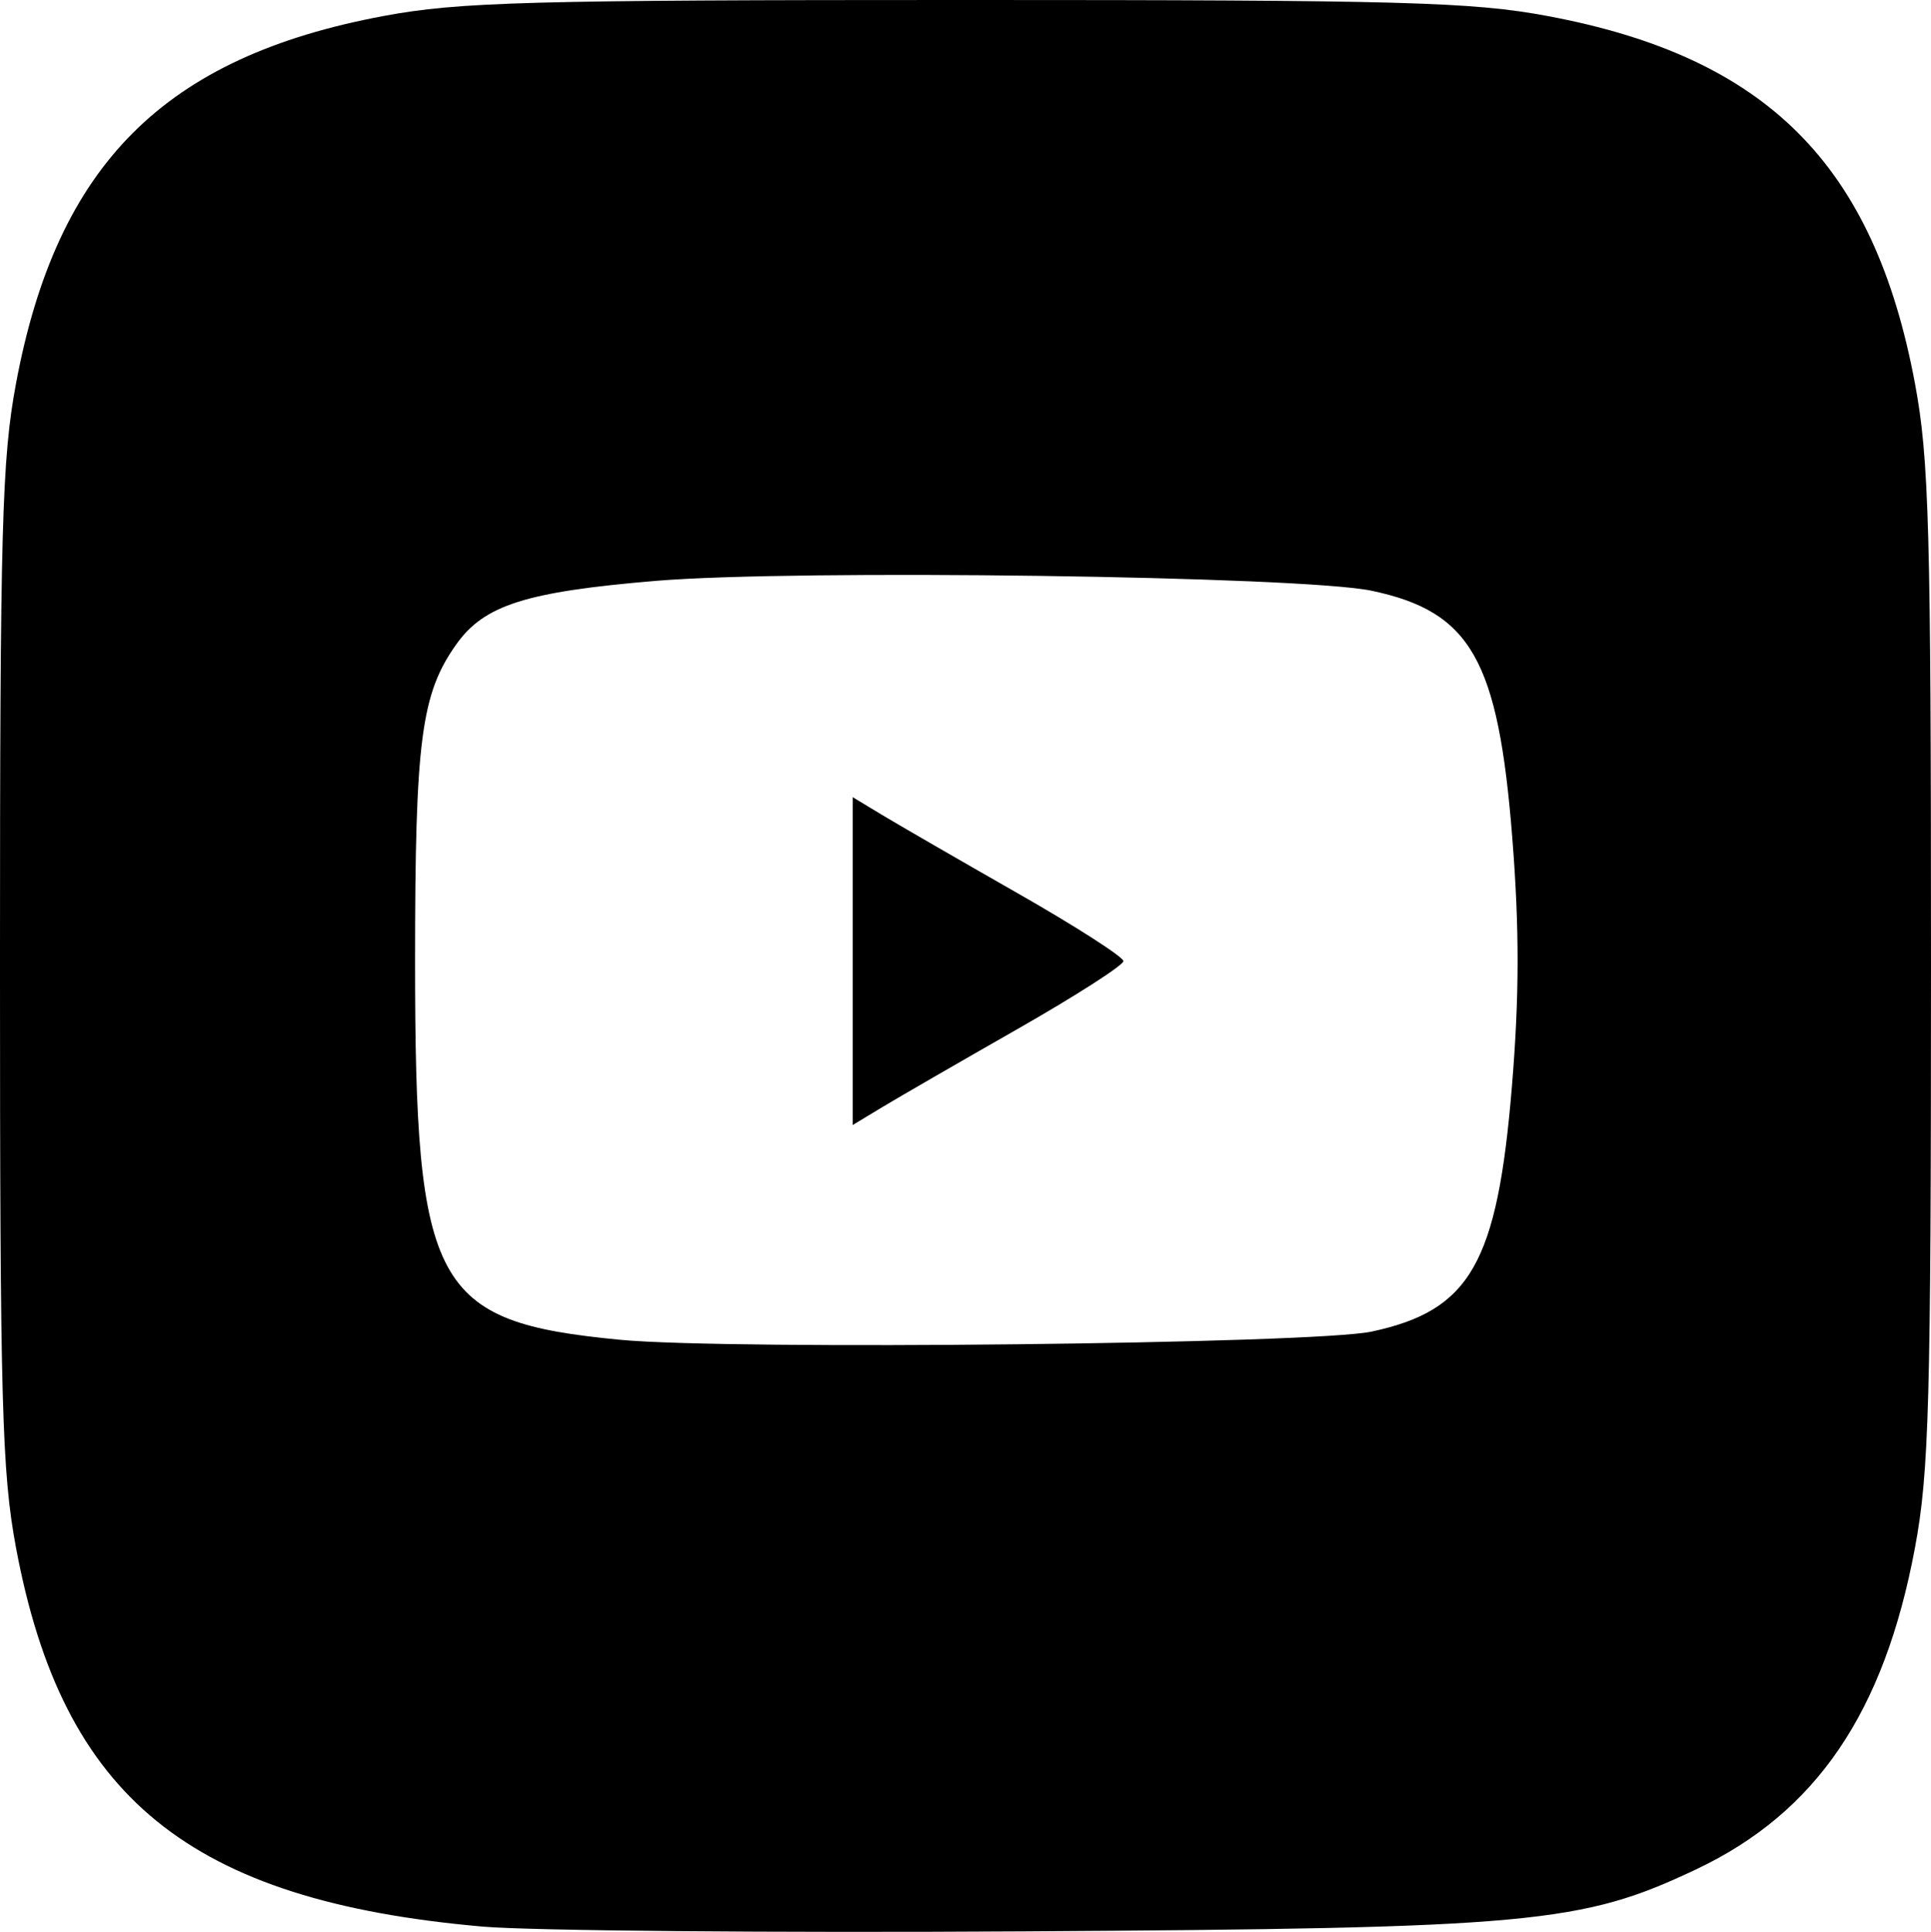 <?xml version="1.0" encoding="UTF-8" standalone="no"?>
<!-- Created with Inkscape (http://www.inkscape.org/) -->

<svg
   version="1.1"
   id="svg1"
   width="213.991"
   height="214.062"
   viewBox="0 0 213.991 214.062"
   sodipodi:docname="social_icons_rounded_black.png"
   inkscape:export-filename="youtube.svg.svg"
   inkscape:export-xdpi="96"
   inkscape:export-ydpi="96"
   xmlns:inkscape="http://www.inkscape.org/namespaces/inkscape"
   xmlns:sodipodi="http://sodipodi.sourceforge.net/DTD/sodipodi-0.dtd"
   xmlns="http://www.w3.org/2000/svg"
   xmlns:svg="http://www.w3.org/2000/svg">
  <defs
     id="defs1" />
  <sodipodi:namedview
     id="namedview1"
     pagecolor="#ffffff"
     bordercolor="#000000"
     borderopacity="0.25"
     inkscape:showpageshadow="2"
     inkscape:pageopacity="0.0"
     inkscape:pagecheckerboard="0"
     inkscape:deskcolor="#d1d1d1"
     showgrid="false" />
  <g
     inkscape:groupmode="layer"
     inkscape:label="Image"
     id="g1"
     transform="translate(-404.962,-333.858)">
    <path
       style="fill:#000000"
       d="m 458.408,547.333 c -32.455,-2.865 -46.496,-14.273 -51.672,-41.98 -1.563,-8.366 -1.775,-16.063 -1.775,-64.5 0,-48.437 0.212,-56.134 1.775,-64.5 4.537,-24.286 16.435,-36.184 40.721,-40.721 8.366,-1.563 16.063,-1.775 64.5,-1.775 48.437,0 56.134,0.212 64.5,1.775 24.286,4.537 36.184,16.435 40.721,40.721 1.563,8.366 1.775,16.063 1.775,64.5 0,48.437 -0.212,56.134 -1.775,64.5 -3.409,18.251 -10.945,29.335 -24.221,35.626 -12.736,6.035 -18.169,6.537 -74.5,6.885 -27.775,0.172 -54.797,-0.067 -60.049,-0.531 z m 98.549,-65.925 c 10.956,-2.339 13.943,-7.566 15.56,-27.228 0.82,-9.972 0.83,-17.404 0.038,-27.458 -1.558,-19.77 -4.586,-25.09 -15.598,-27.408 -7.727,-1.626 -63.811,-2.398 -79.339,-1.092 -14.365,1.208 -18.989,2.677 -22.077,7.013 -3.916,5.499 -4.582,10.603 -4.582,35.118 0,36.253 2.018,39.979 22.727,41.962 12.202,1.168 76.85,0.464 83.271,-0.907 z m -57.5,-41.055 v -18.163 l 3.25,1.963 c 1.788,1.079 8.537,4.979 15,8.665 6.463,3.686 11.75,7.077 11.75,7.535 0,0.458 -5.287,3.849 -11.75,7.535 -6.463,3.686 -13.213,7.586 -15,8.665 l -3.25,1.963 z"
       id="path1"
       sodipodi:nodetypes="ssssssssssssssscsssssssccssssscc" />
  </g>
</svg>

